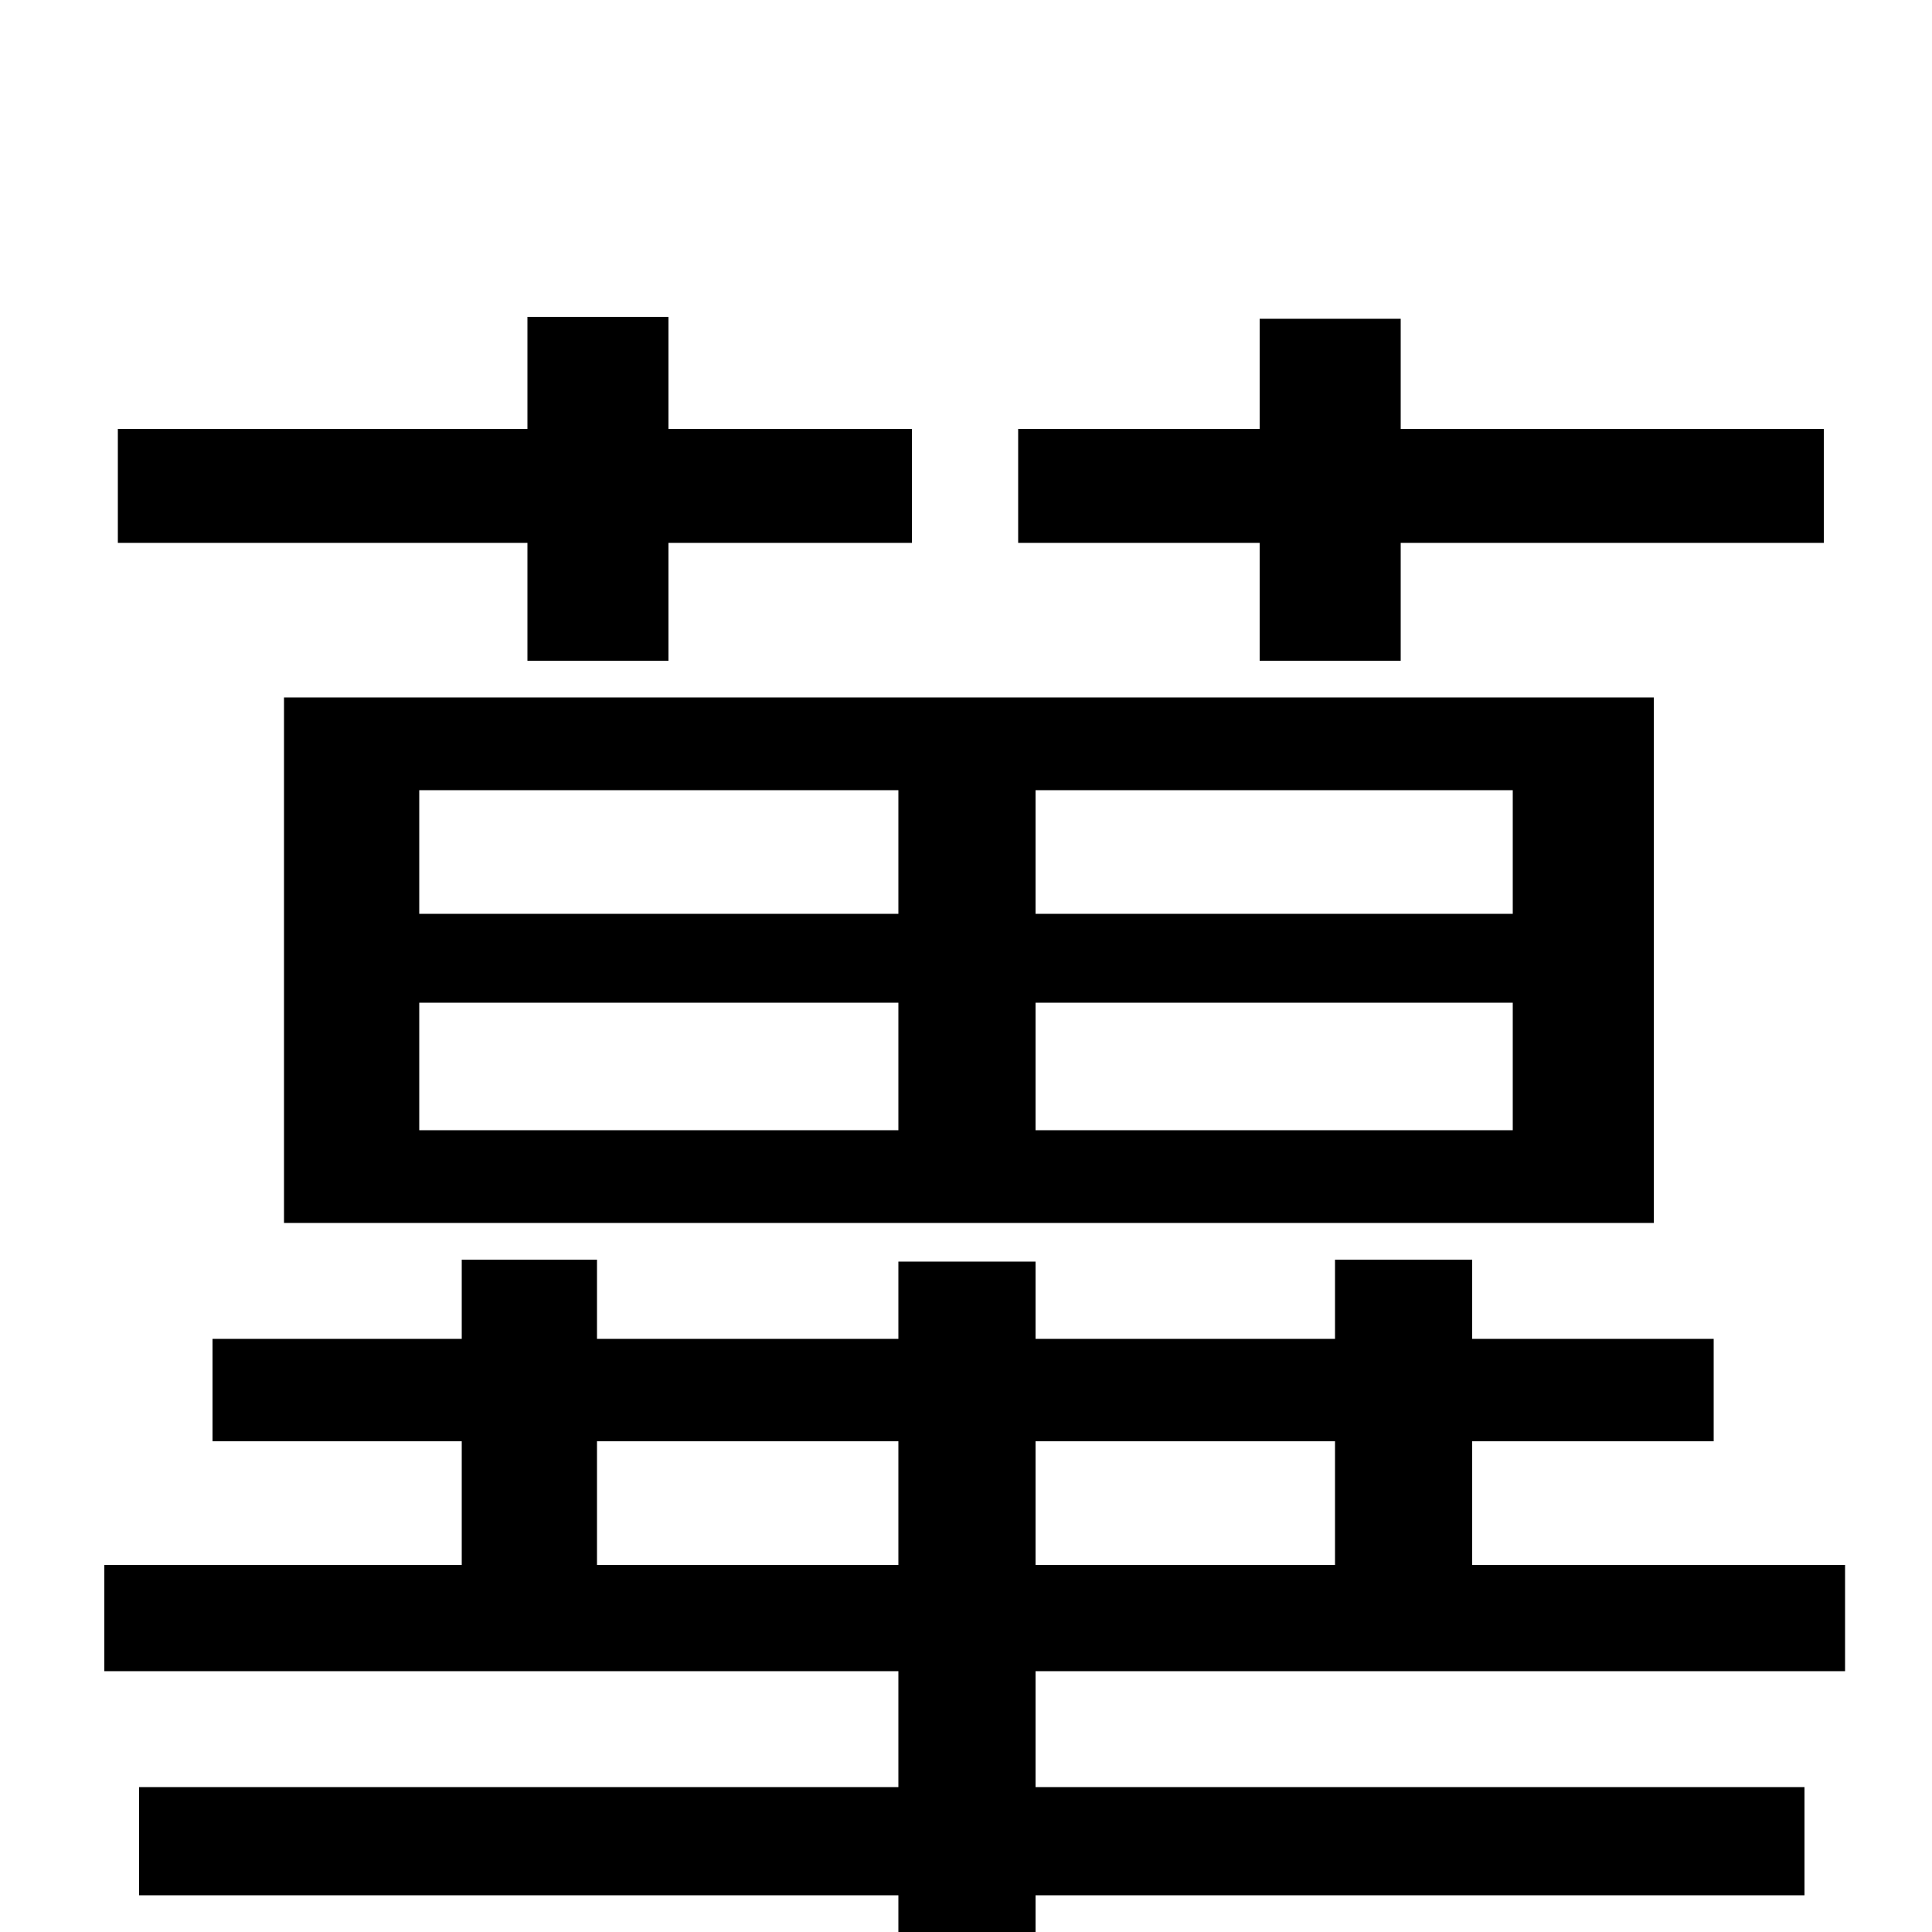 <svg xmlns="http://www.w3.org/2000/svg" viewBox="0 -1000 1000 1000">
	<path fill="#000000" d="M652 -658H725V-719H944V-778H725V-835H652V-778H527V-719H652ZM217 -481H465V-415H217ZM217 -591H465V-527H217ZM783 -527H536V-591H783ZM783 -415H536V-481H783ZM147 -367H856V-639H147ZM273 -658H346V-719H472V-778H346V-836H273V-778H61V-719H273ZM309 -190V-254H465V-190ZM691 -254V-190H536V-254ZM955 -135V-190H762V-254H887V-307H762V-348H691V-307H536V-347H465V-307H309V-348H239V-307H110V-254H239V-190H54V-135H465V-75H72V-19H465V72H536V-19H934V-75H536V-135Z"/>
</svg>